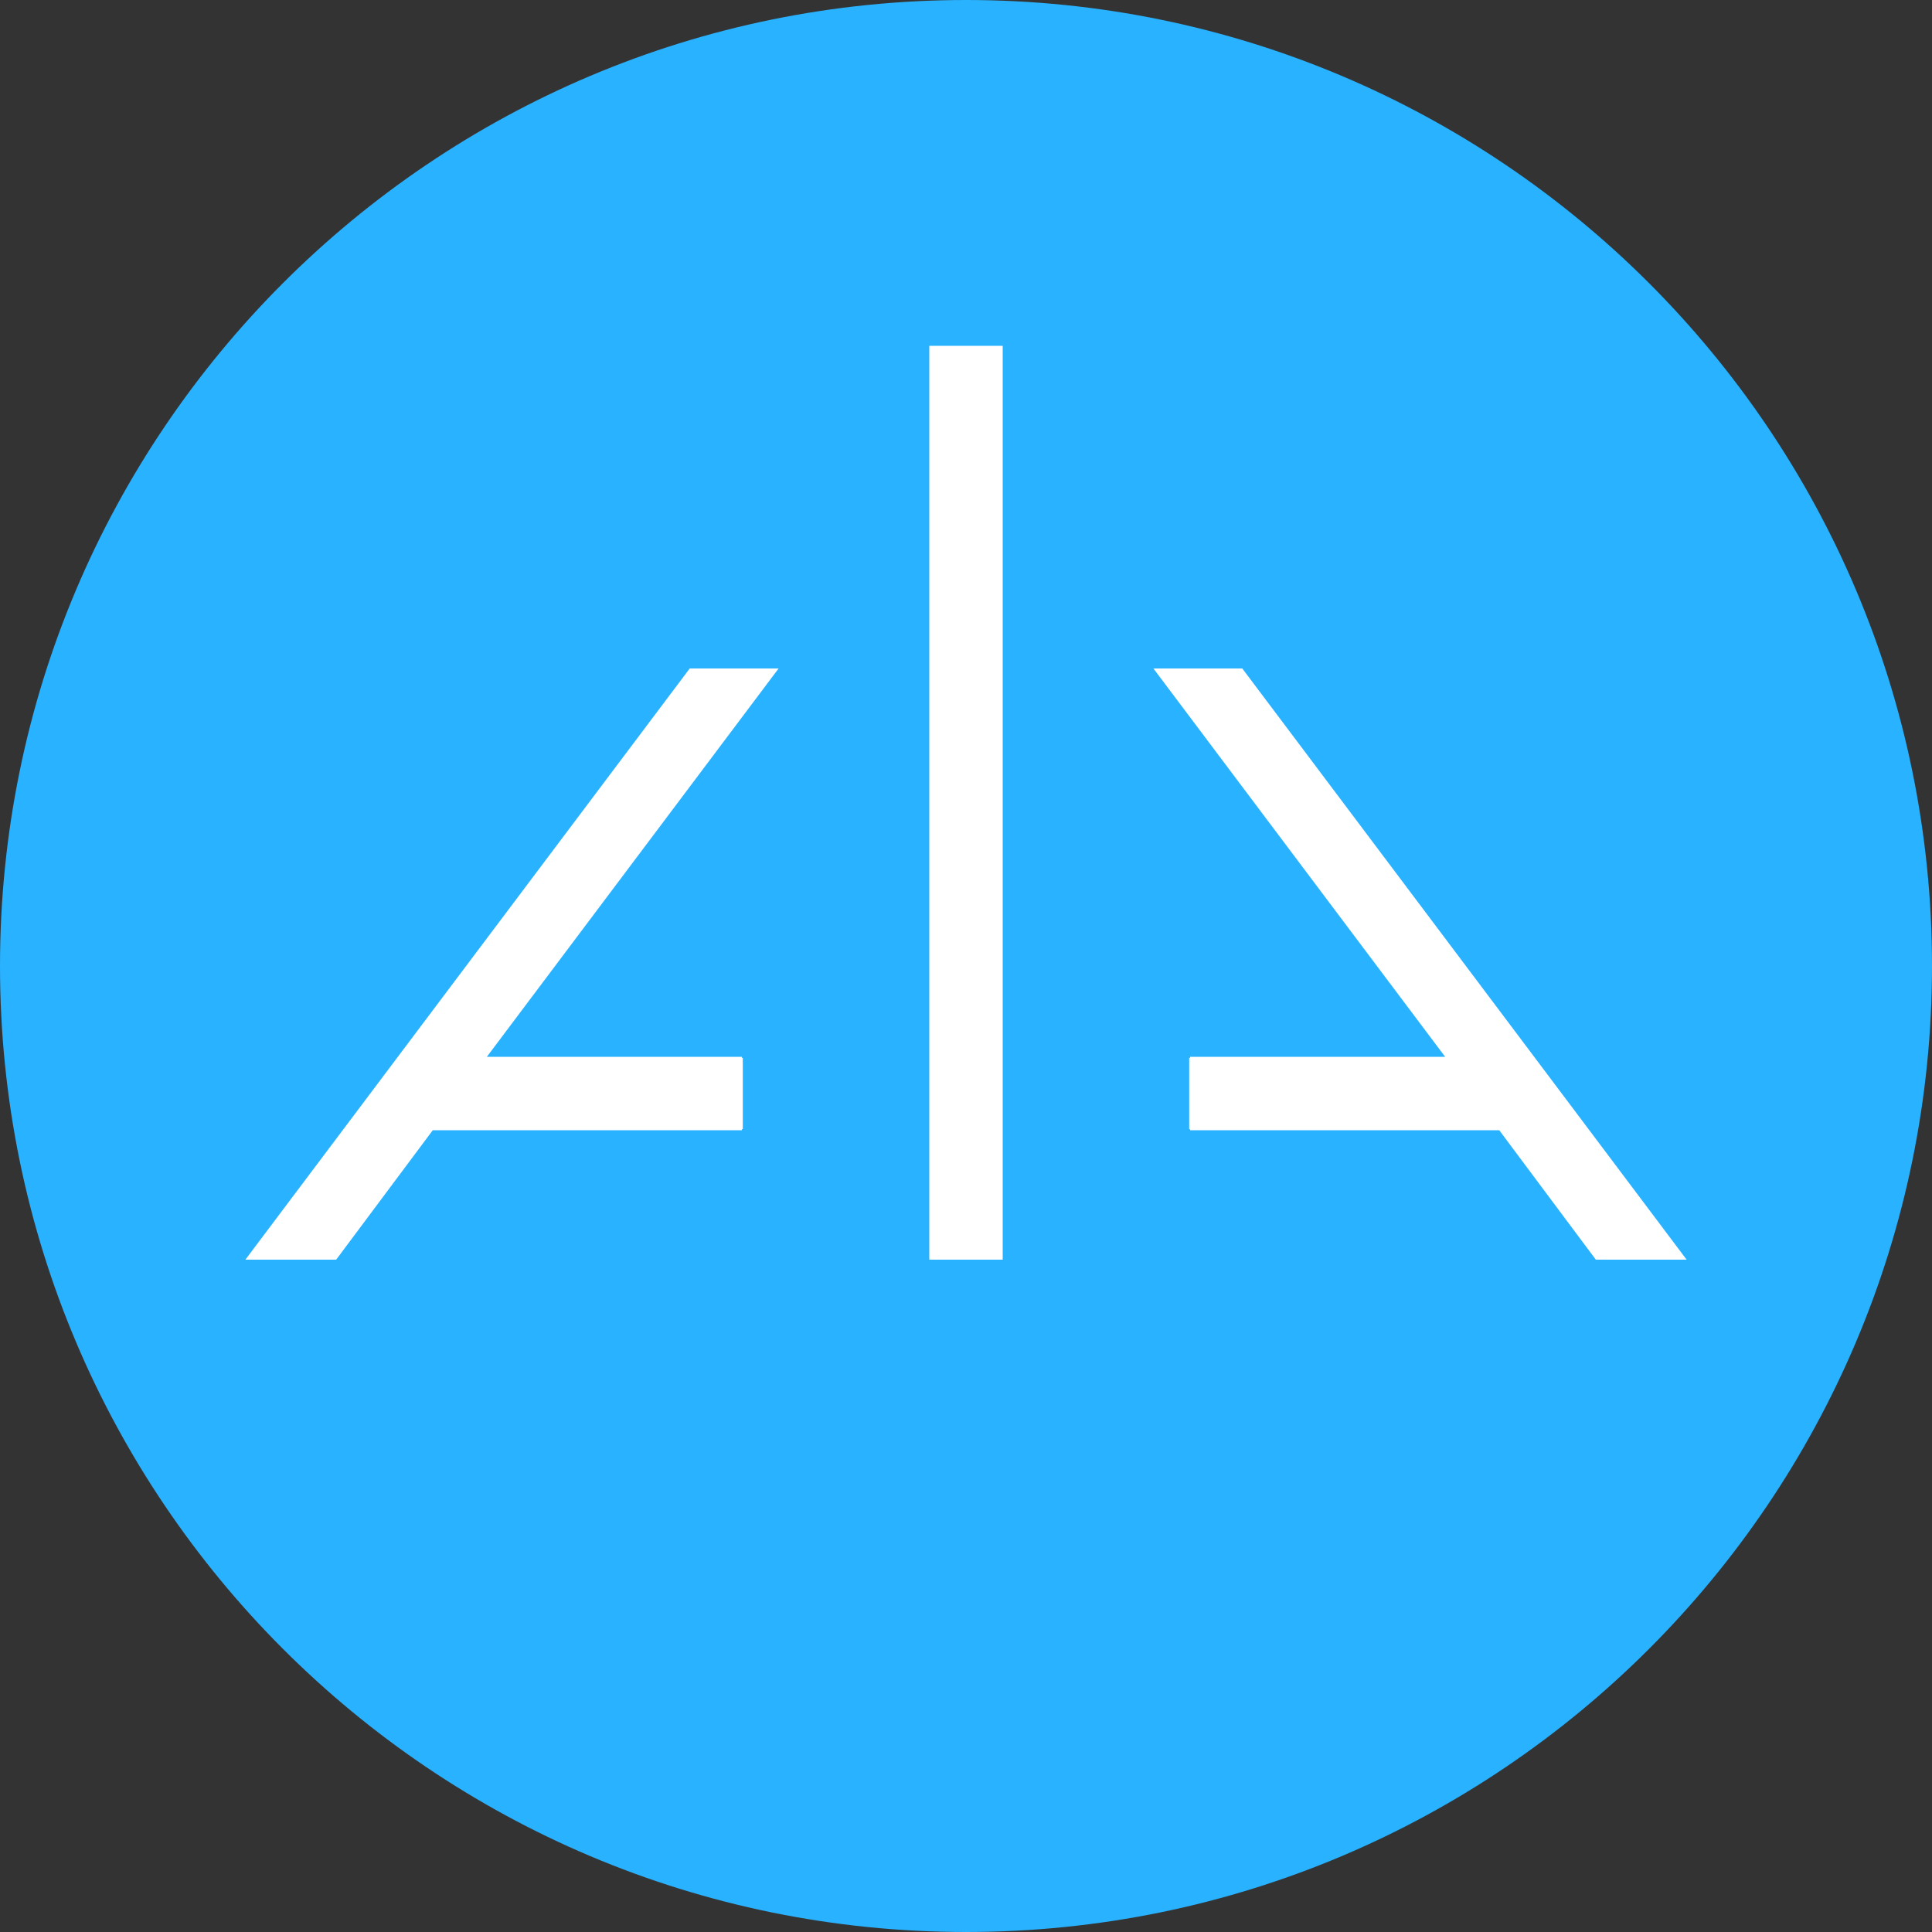 <!-- Generated by IcoMoon.io -->
<svg version="1.1" xmlns="http://www.w3.org/2000/svg" viewBox="0 0 32 32">
<rect x="0" y="0" width="32" height="32" fill="#333333" stroke="none"/>
<title>alpha</title>
<path fill="#29b2ff" d="M16 0c-8.832 0-16 7.168-16 16s7.168 16 16 16 16-7.168 16-16-7.168-16-16-16z"></path>
<path fill="#fff" d="M11.424 11.072l-7.36 9.792h1.504l1.6-2.144h5.12v-1.216h-4.224l4.832-6.432z"></path>
<path fill="#fff" d="M27.936 20.864l-7.36-9.792h-1.472l4.832 6.432h-4.224v1.216h5.12l1.6 2.144z"></path>
<path fill="#fff" d="M15.392 20.864h1.216v-15.136h-1.216z"></path>
<path fill="#fff" d="M7.040 18.464h5.024v-0.704h-5.024z"></path>
<path fill="none" stroke="#fff" stroke-linejoin="miter" stroke-linecap="butt" stroke-miterlimit="4" stroke-width="0.478" d="M7.040 18.464h5.024v-0.704h-5.024z"></path>
<path fill="#fff" d="M19.936 18.464h5.024v-0.704h-5.024z"></path>
<path fill="none" stroke="#fff" stroke-linejoin="miter" stroke-linecap="butt" stroke-miterlimit="4" stroke-width="0.478" d="M19.936 18.464h5.024v-0.704h-5.024z"></path>
</svg>
